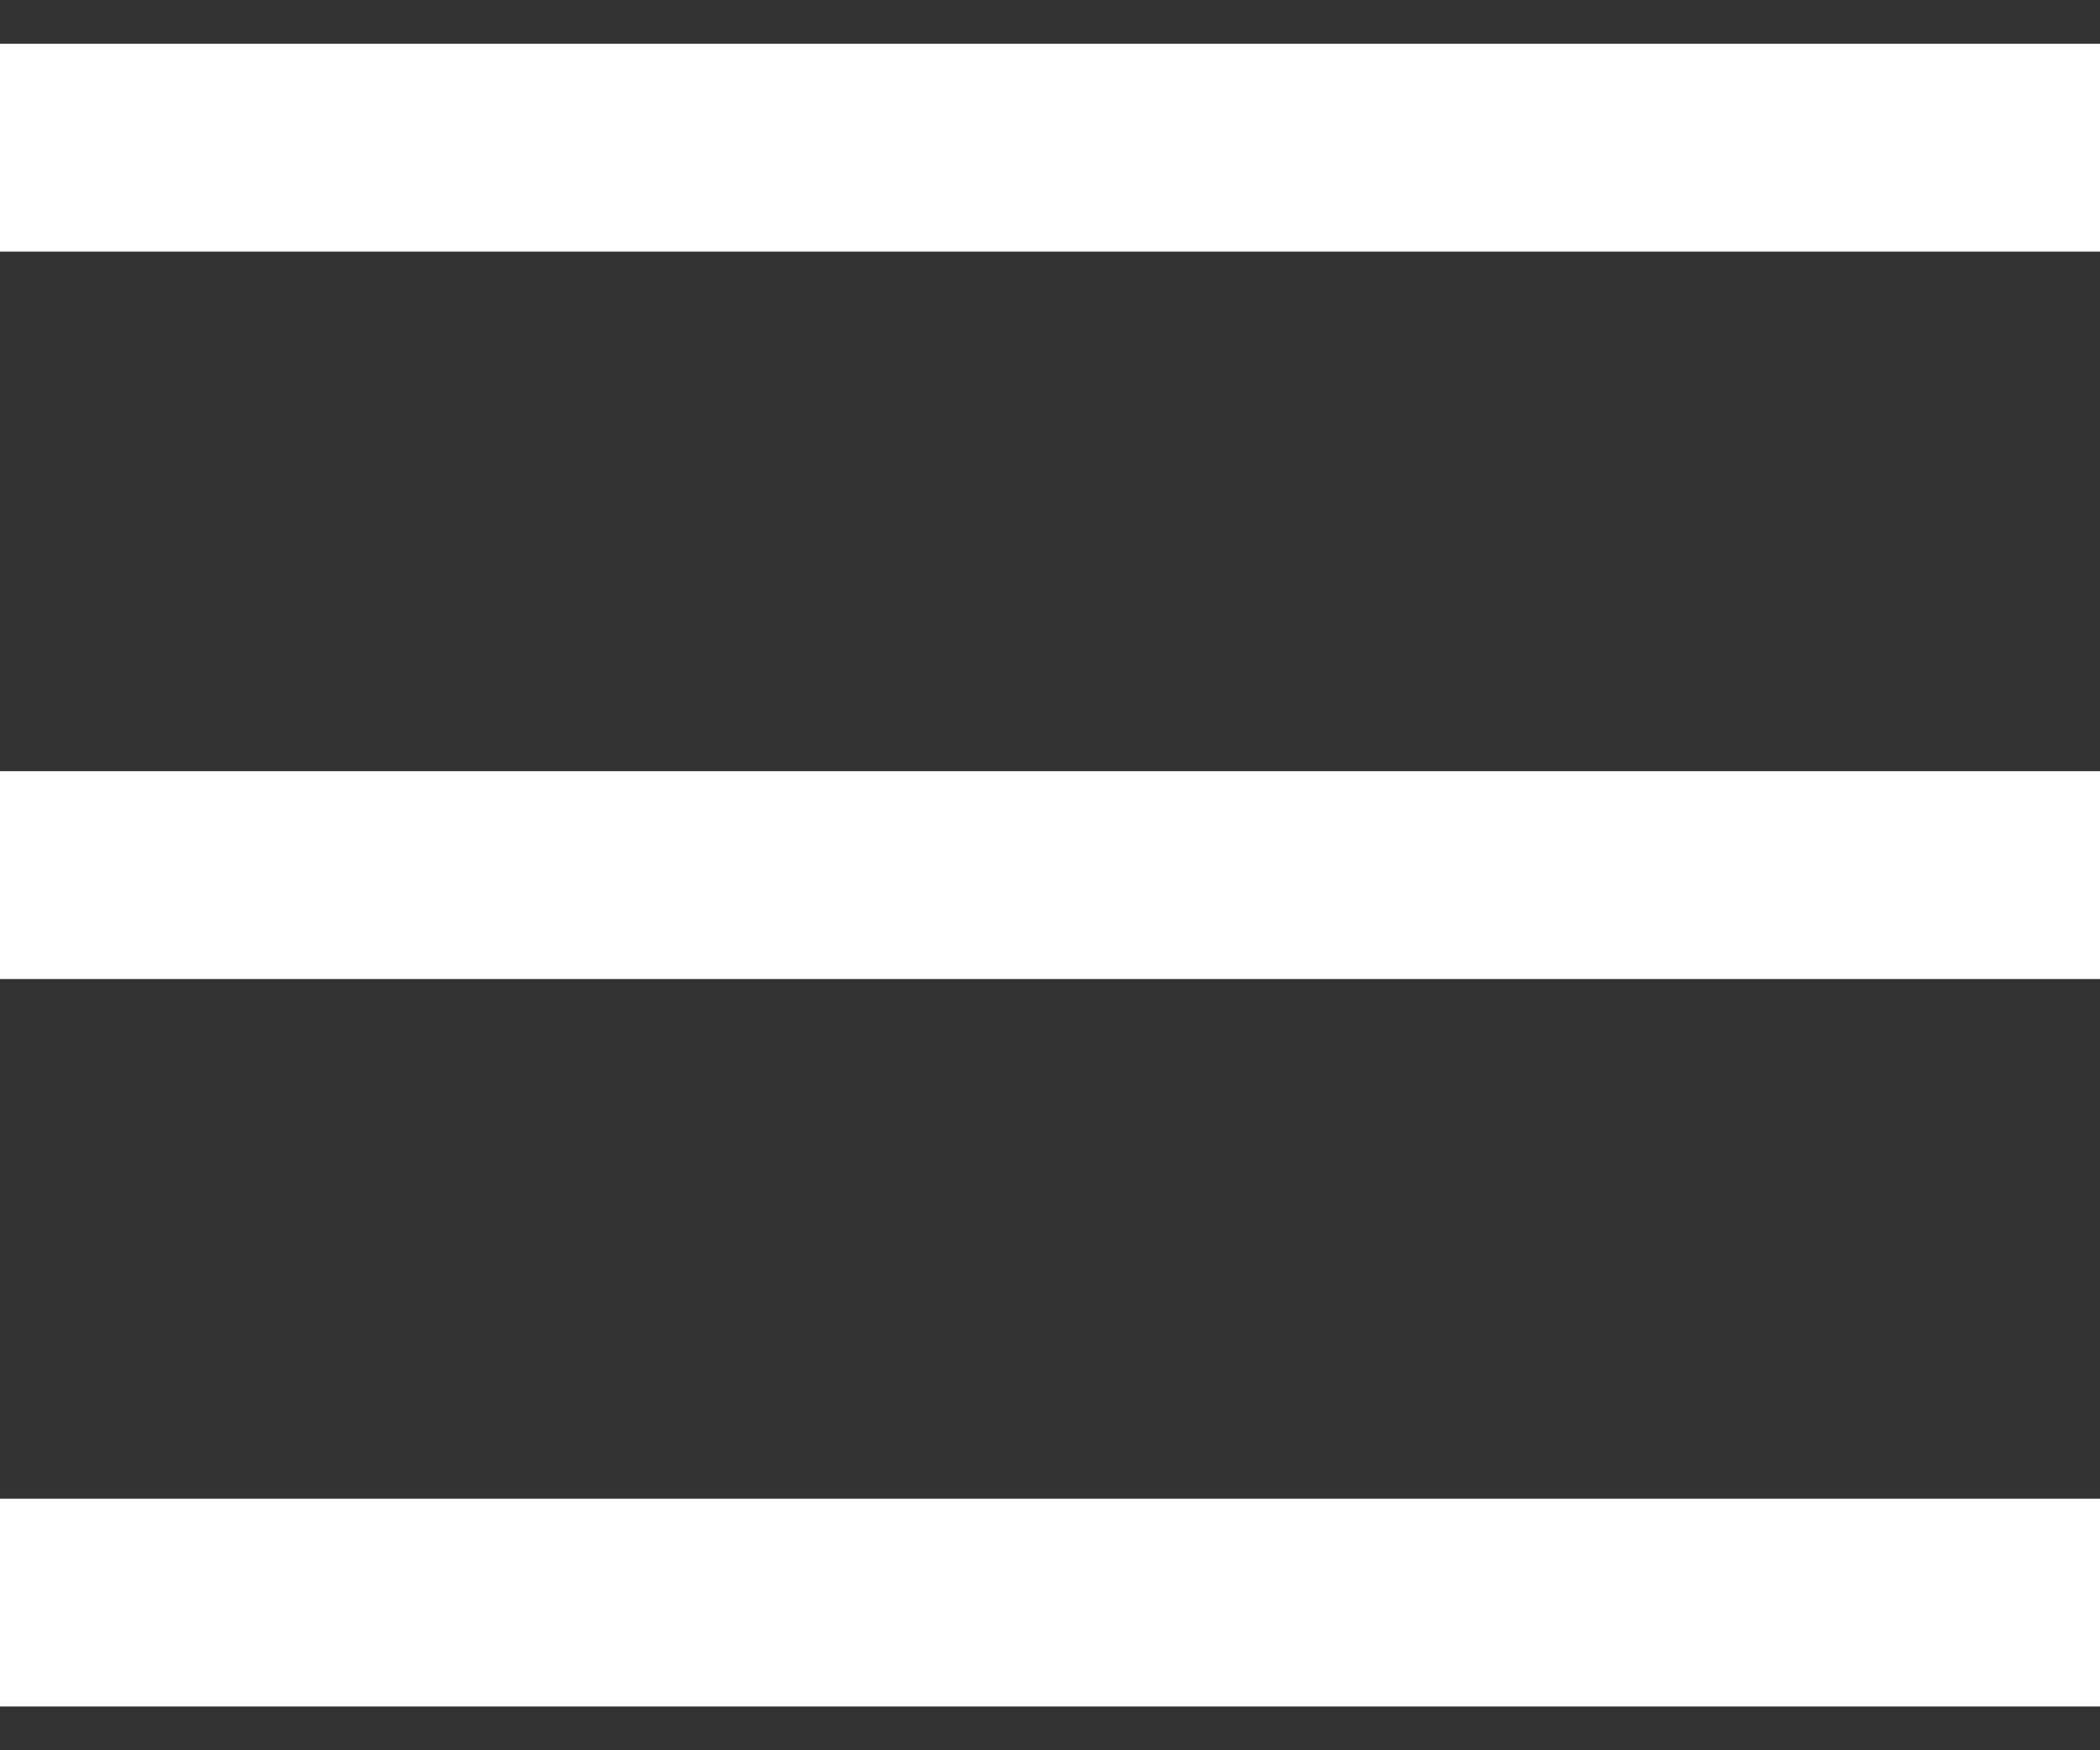 <svg width="24" height="20" viewBox="0 0 24 20" fill="none" xmlns="http://www.w3.org/2000/svg">
<rect x="0" y="0" width="24" height="20" fill="#333333" stroke="none"/>
<rect y="0.5" width="24" height="2.375" fill="white"/>
<rect y="8.812" width="24" height="2.375" fill="white"/>
<rect y="17.125" width="24" height="2.375" fill="white"/>
</svg>

